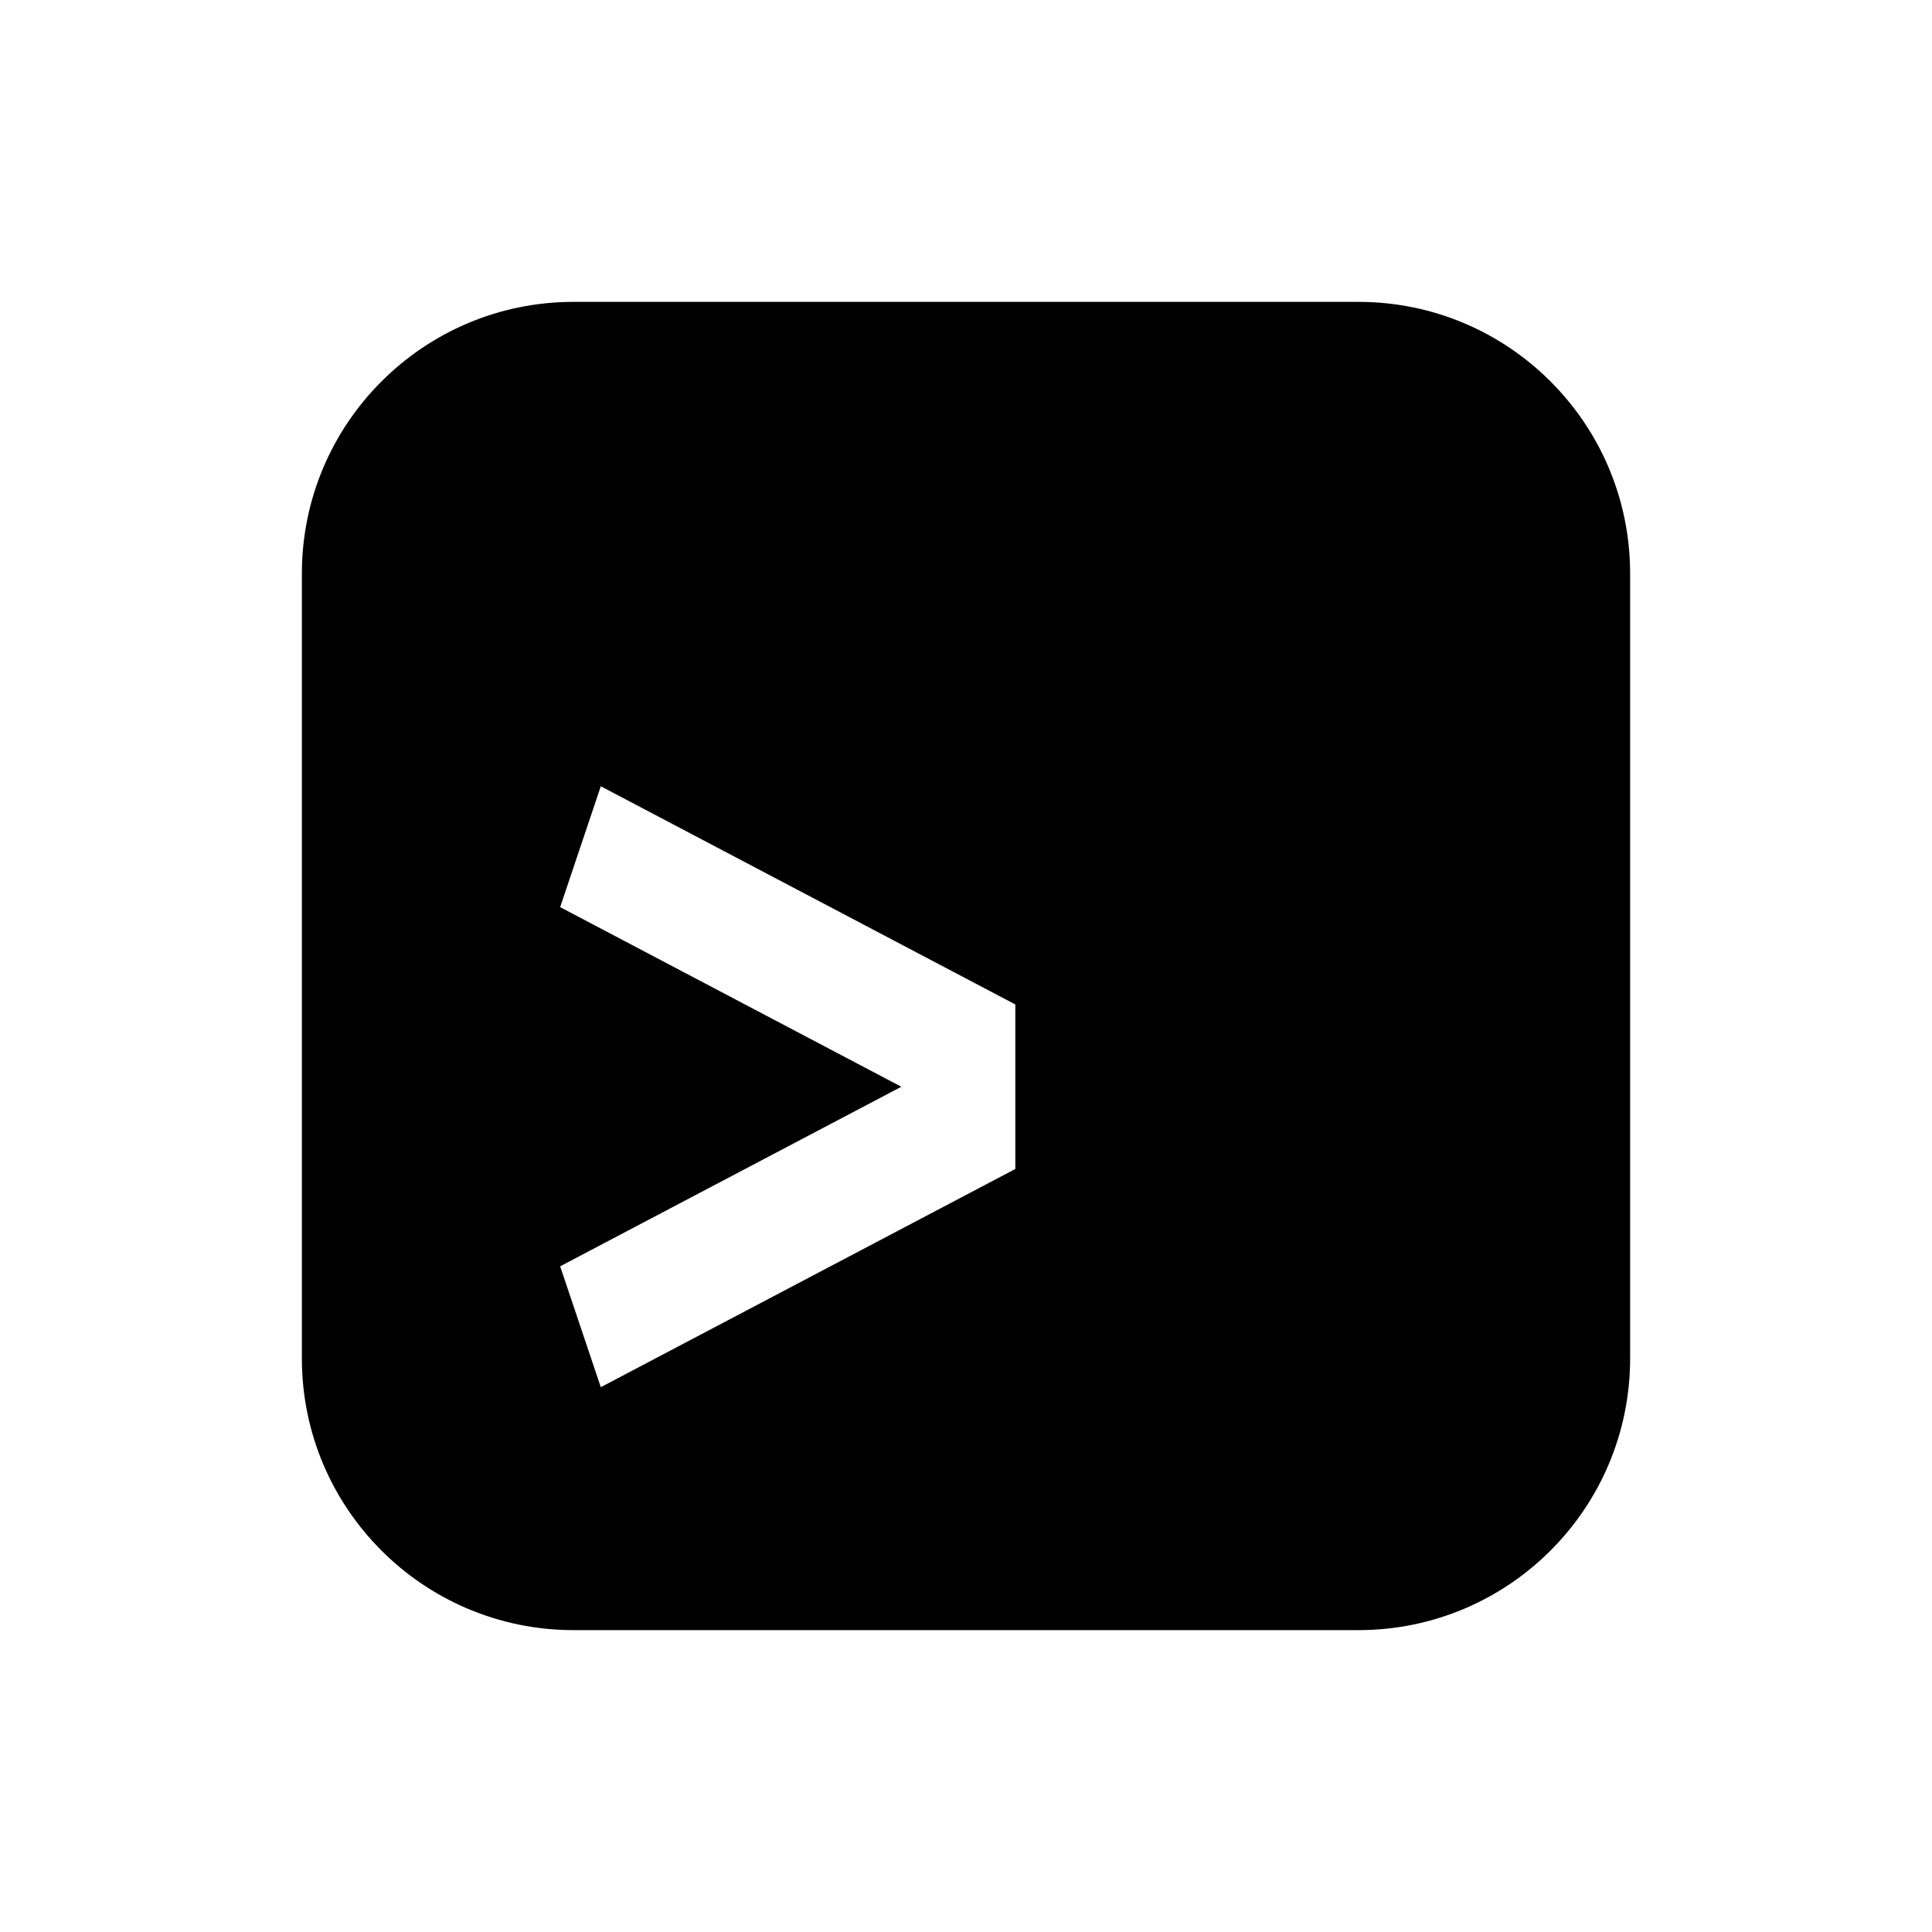 <svg xmlns="http://www.w3.org/2000/svg"  viewBox="0 0 32 32" width="100px" height="100px"><path d="M5,9.5C5,7.015,7.015,5,9.5,5h13C24.985,5,27,7.015,27,9.5v13c0,2.485-2.015,4.5-4.5,4.5h-13C7.015,27,5,24.985,5,22.5V9.5 z M9.278,20.974l0.673,2.002l6.866-3.614v-2.725l-6.866-3.614l-0.673,2.002L14.929,18L9.278,20.974z"/></svg>